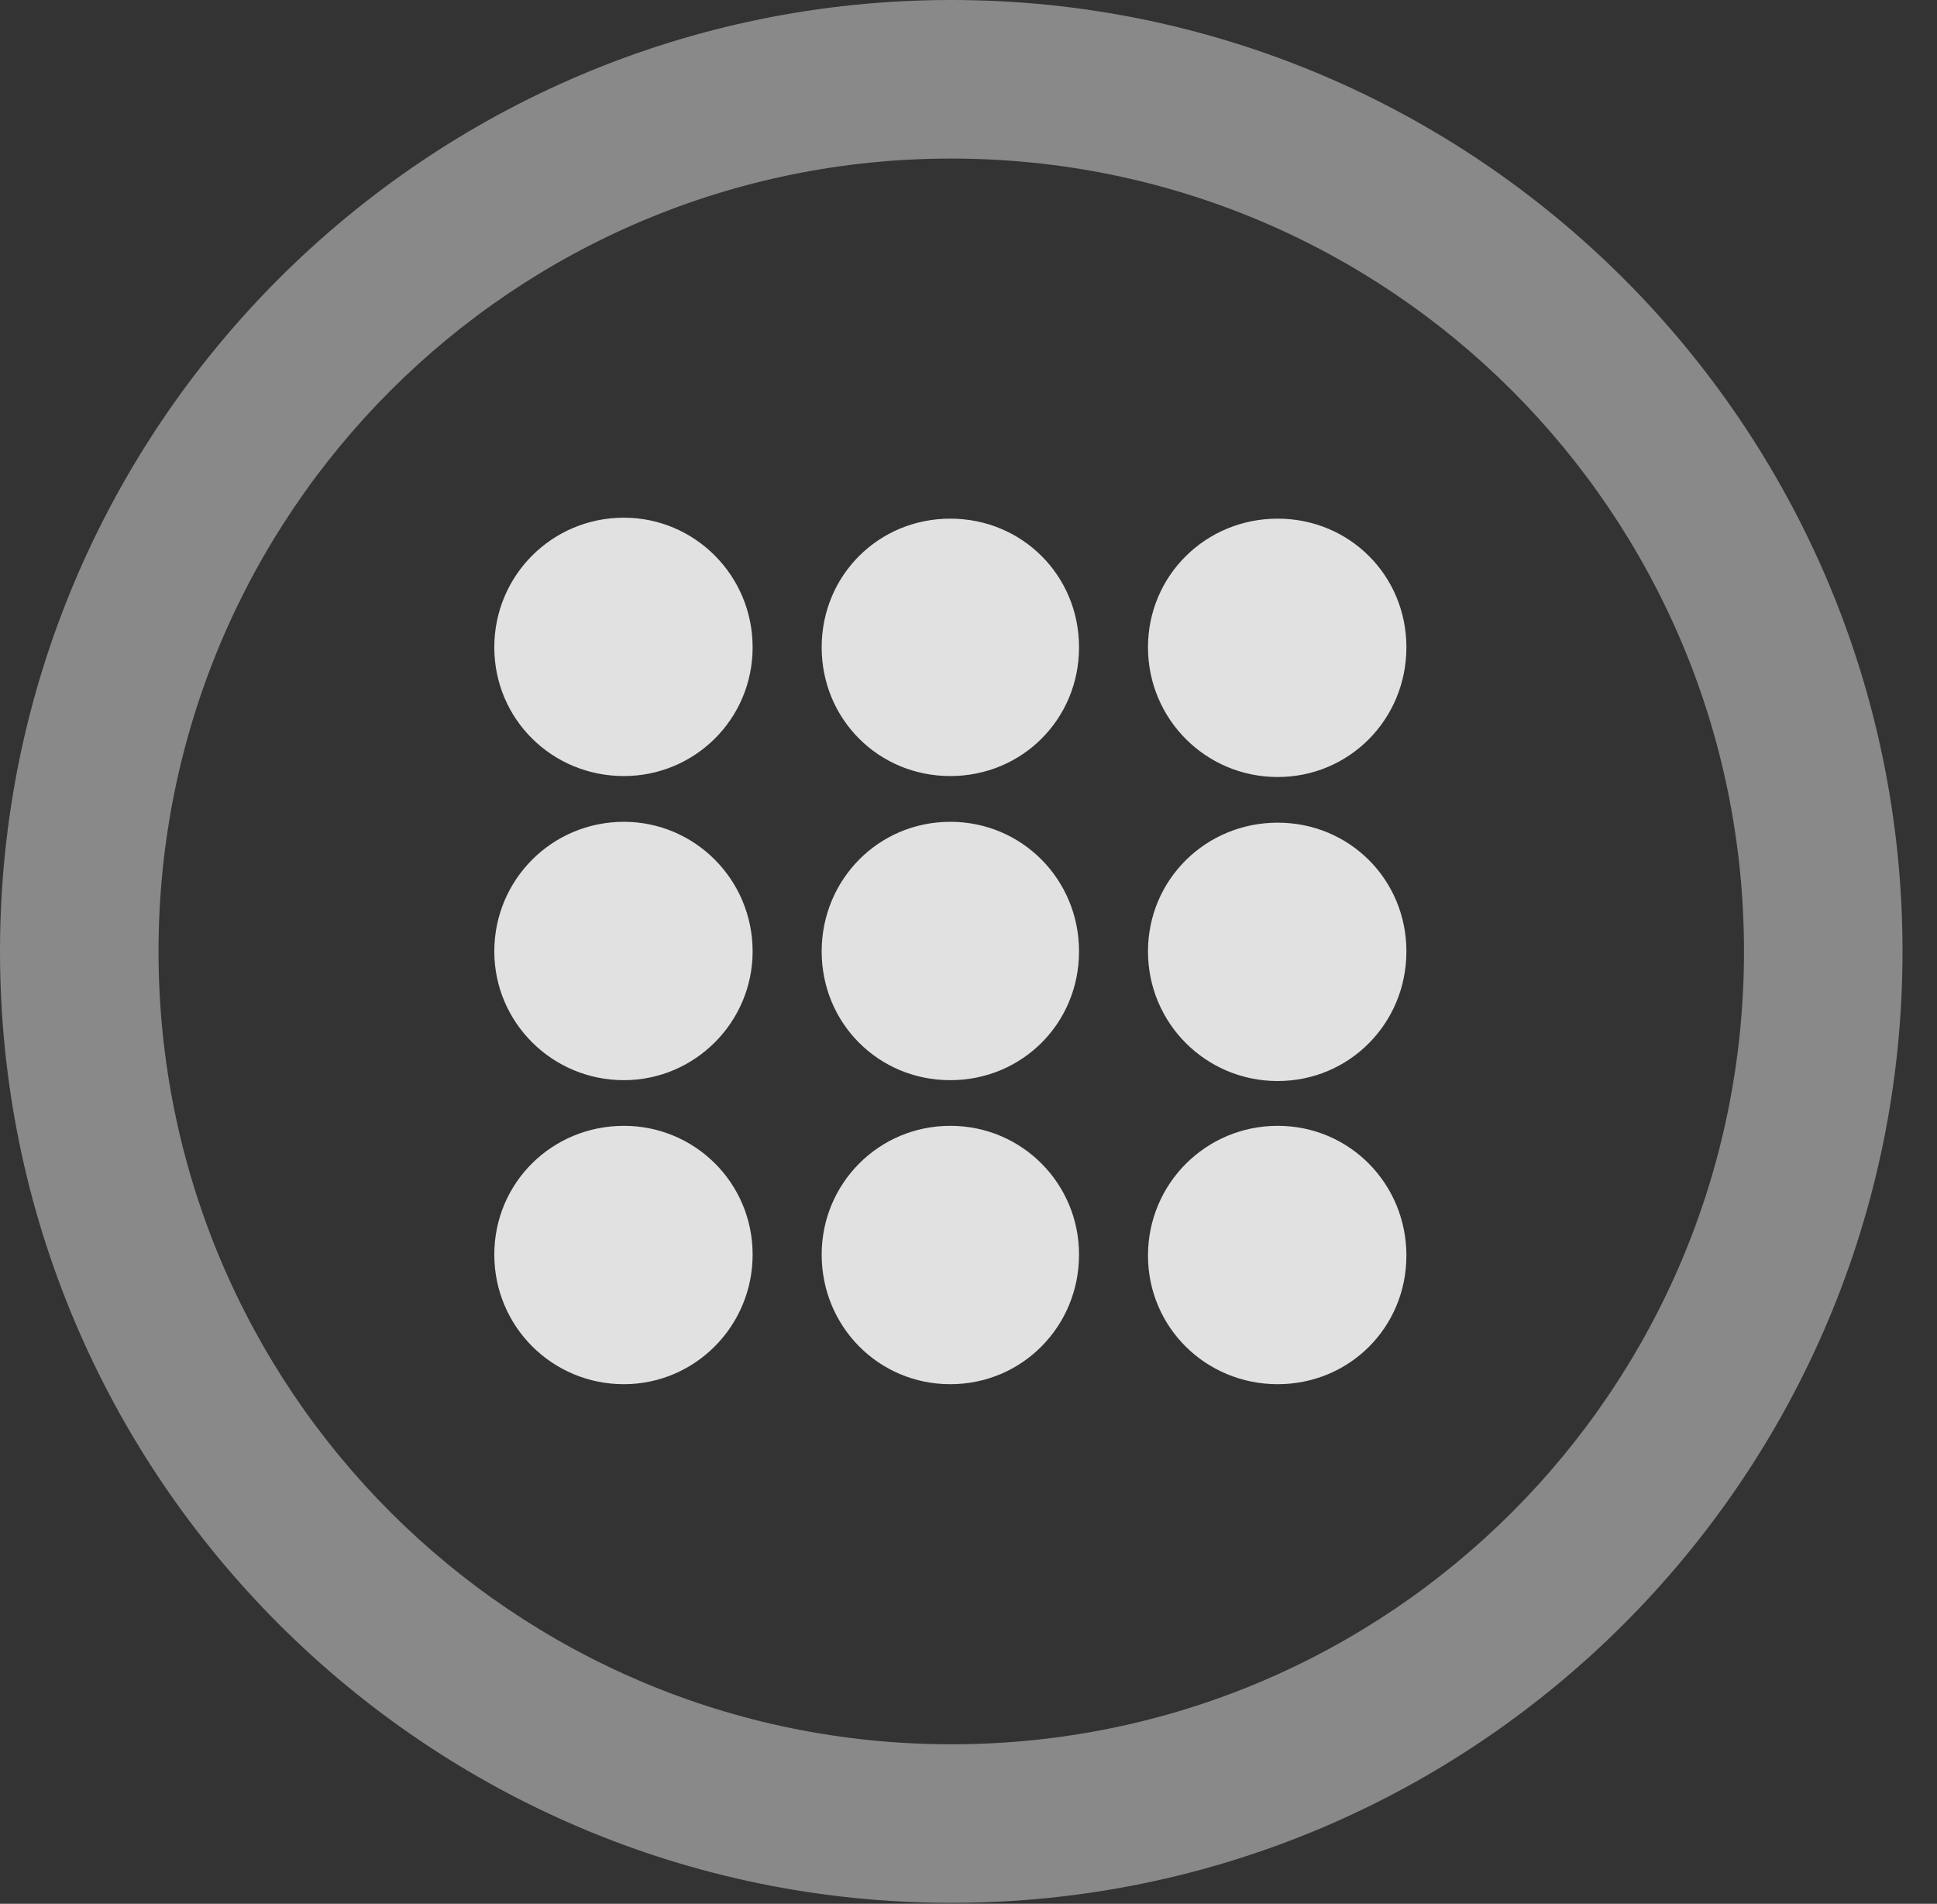 <?xml version="1.0" encoding="UTF-8"?>
<!--Generator: Apple Native CoreSVG 341-->
<!DOCTYPE svg
PUBLIC "-//W3C//DTD SVG 1.1//EN"
       "http://www.w3.org/Graphics/SVG/1.1/DTD/svg11.dtd">
<svg version="1.1" xmlns="http://www.w3.org/2000/svg" xmlns:xlink="http://www.w3.org/1999/xlink" viewBox="0 0 20.283 19.932">
 <rect x="0" y="0" width="20.283" height="19.932" fill="#333333" stroke="none"/>
 <g>
  <rect height="19.932" opacity="0" width="20.283" x="0" y="0"/>
  <path d="M9.961 19.922C15.459 19.922 19.922 15.459 19.922 9.961C19.922 4.463 15.459 0 9.961 0C4.463 0 0 4.463 0 9.961C0 15.459 4.463 19.922 9.961 19.922ZM9.961 18.262C5.371 18.262 1.66 14.551 1.66 9.961C1.66 5.371 5.371 1.66 9.961 1.66C14.551 1.66 18.262 5.371 18.262 9.961C18.262 14.551 14.551 18.262 9.961 18.262Z" fill="white" fill-opacity="0.425"/>
  <path d="M6.533 8.125C7.275 8.125 7.881 7.529 7.881 6.777C7.881 6.025 7.275 5.42 6.533 5.42C5.781 5.42 5.176 6.025 5.176 6.777C5.176 7.529 5.781 8.125 6.533 8.125ZM9.951 8.125C10.703 8.125 11.299 7.529 11.299 6.777C11.299 6.025 10.703 5.43 9.951 5.43C9.199 5.43 8.604 6.025 8.604 6.777C8.604 7.529 9.199 8.125 9.951 8.125ZM13.379 8.135C14.131 8.135 14.727 7.529 14.727 6.777C14.727 6.025 14.131 5.43 13.379 5.43C12.627 5.43 12.021 6.025 12.021 6.777C12.021 7.529 12.627 8.135 13.379 8.135ZM6.533 11.309C7.275 11.309 7.881 10.703 7.881 9.961C7.881 9.209 7.275 8.604 6.533 8.604C5.781 8.604 5.176 9.209 5.176 9.961C5.176 10.703 5.781 11.309 6.533 11.309ZM9.951 11.309C10.703 11.309 11.299 10.713 11.299 9.961C11.299 9.209 10.703 8.604 9.951 8.604C9.199 8.604 8.604 9.209 8.604 9.961C8.604 10.713 9.199 11.309 9.951 11.309ZM13.379 11.318C14.131 11.318 14.727 10.713 14.727 9.961C14.727 9.209 14.131 8.613 13.379 8.613C12.627 8.613 12.021 9.209 12.021 9.961C12.021 10.713 12.627 11.318 13.379 11.318ZM6.533 14.492C7.275 14.492 7.881 13.887 7.881 13.135C7.881 12.383 7.275 11.787 6.533 11.787C5.781 11.787 5.176 12.383 5.176 13.135C5.176 13.887 5.781 14.492 6.533 14.492ZM9.951 14.492C10.703 14.492 11.299 13.887 11.299 13.135C11.299 12.393 10.703 11.787 9.951 11.787C9.199 11.787 8.604 12.393 8.604 13.135C8.604 13.887 9.199 14.492 9.951 14.492ZM13.379 14.492C14.131 14.492 14.727 13.896 14.727 13.145C14.727 12.393 14.131 11.787 13.379 11.787C12.627 11.787 12.021 12.393 12.021 13.145C12.021 13.896 12.627 14.492 13.379 14.492Z" fill="white" fill-opacity="0.85"/>
 </g>
</svg>
